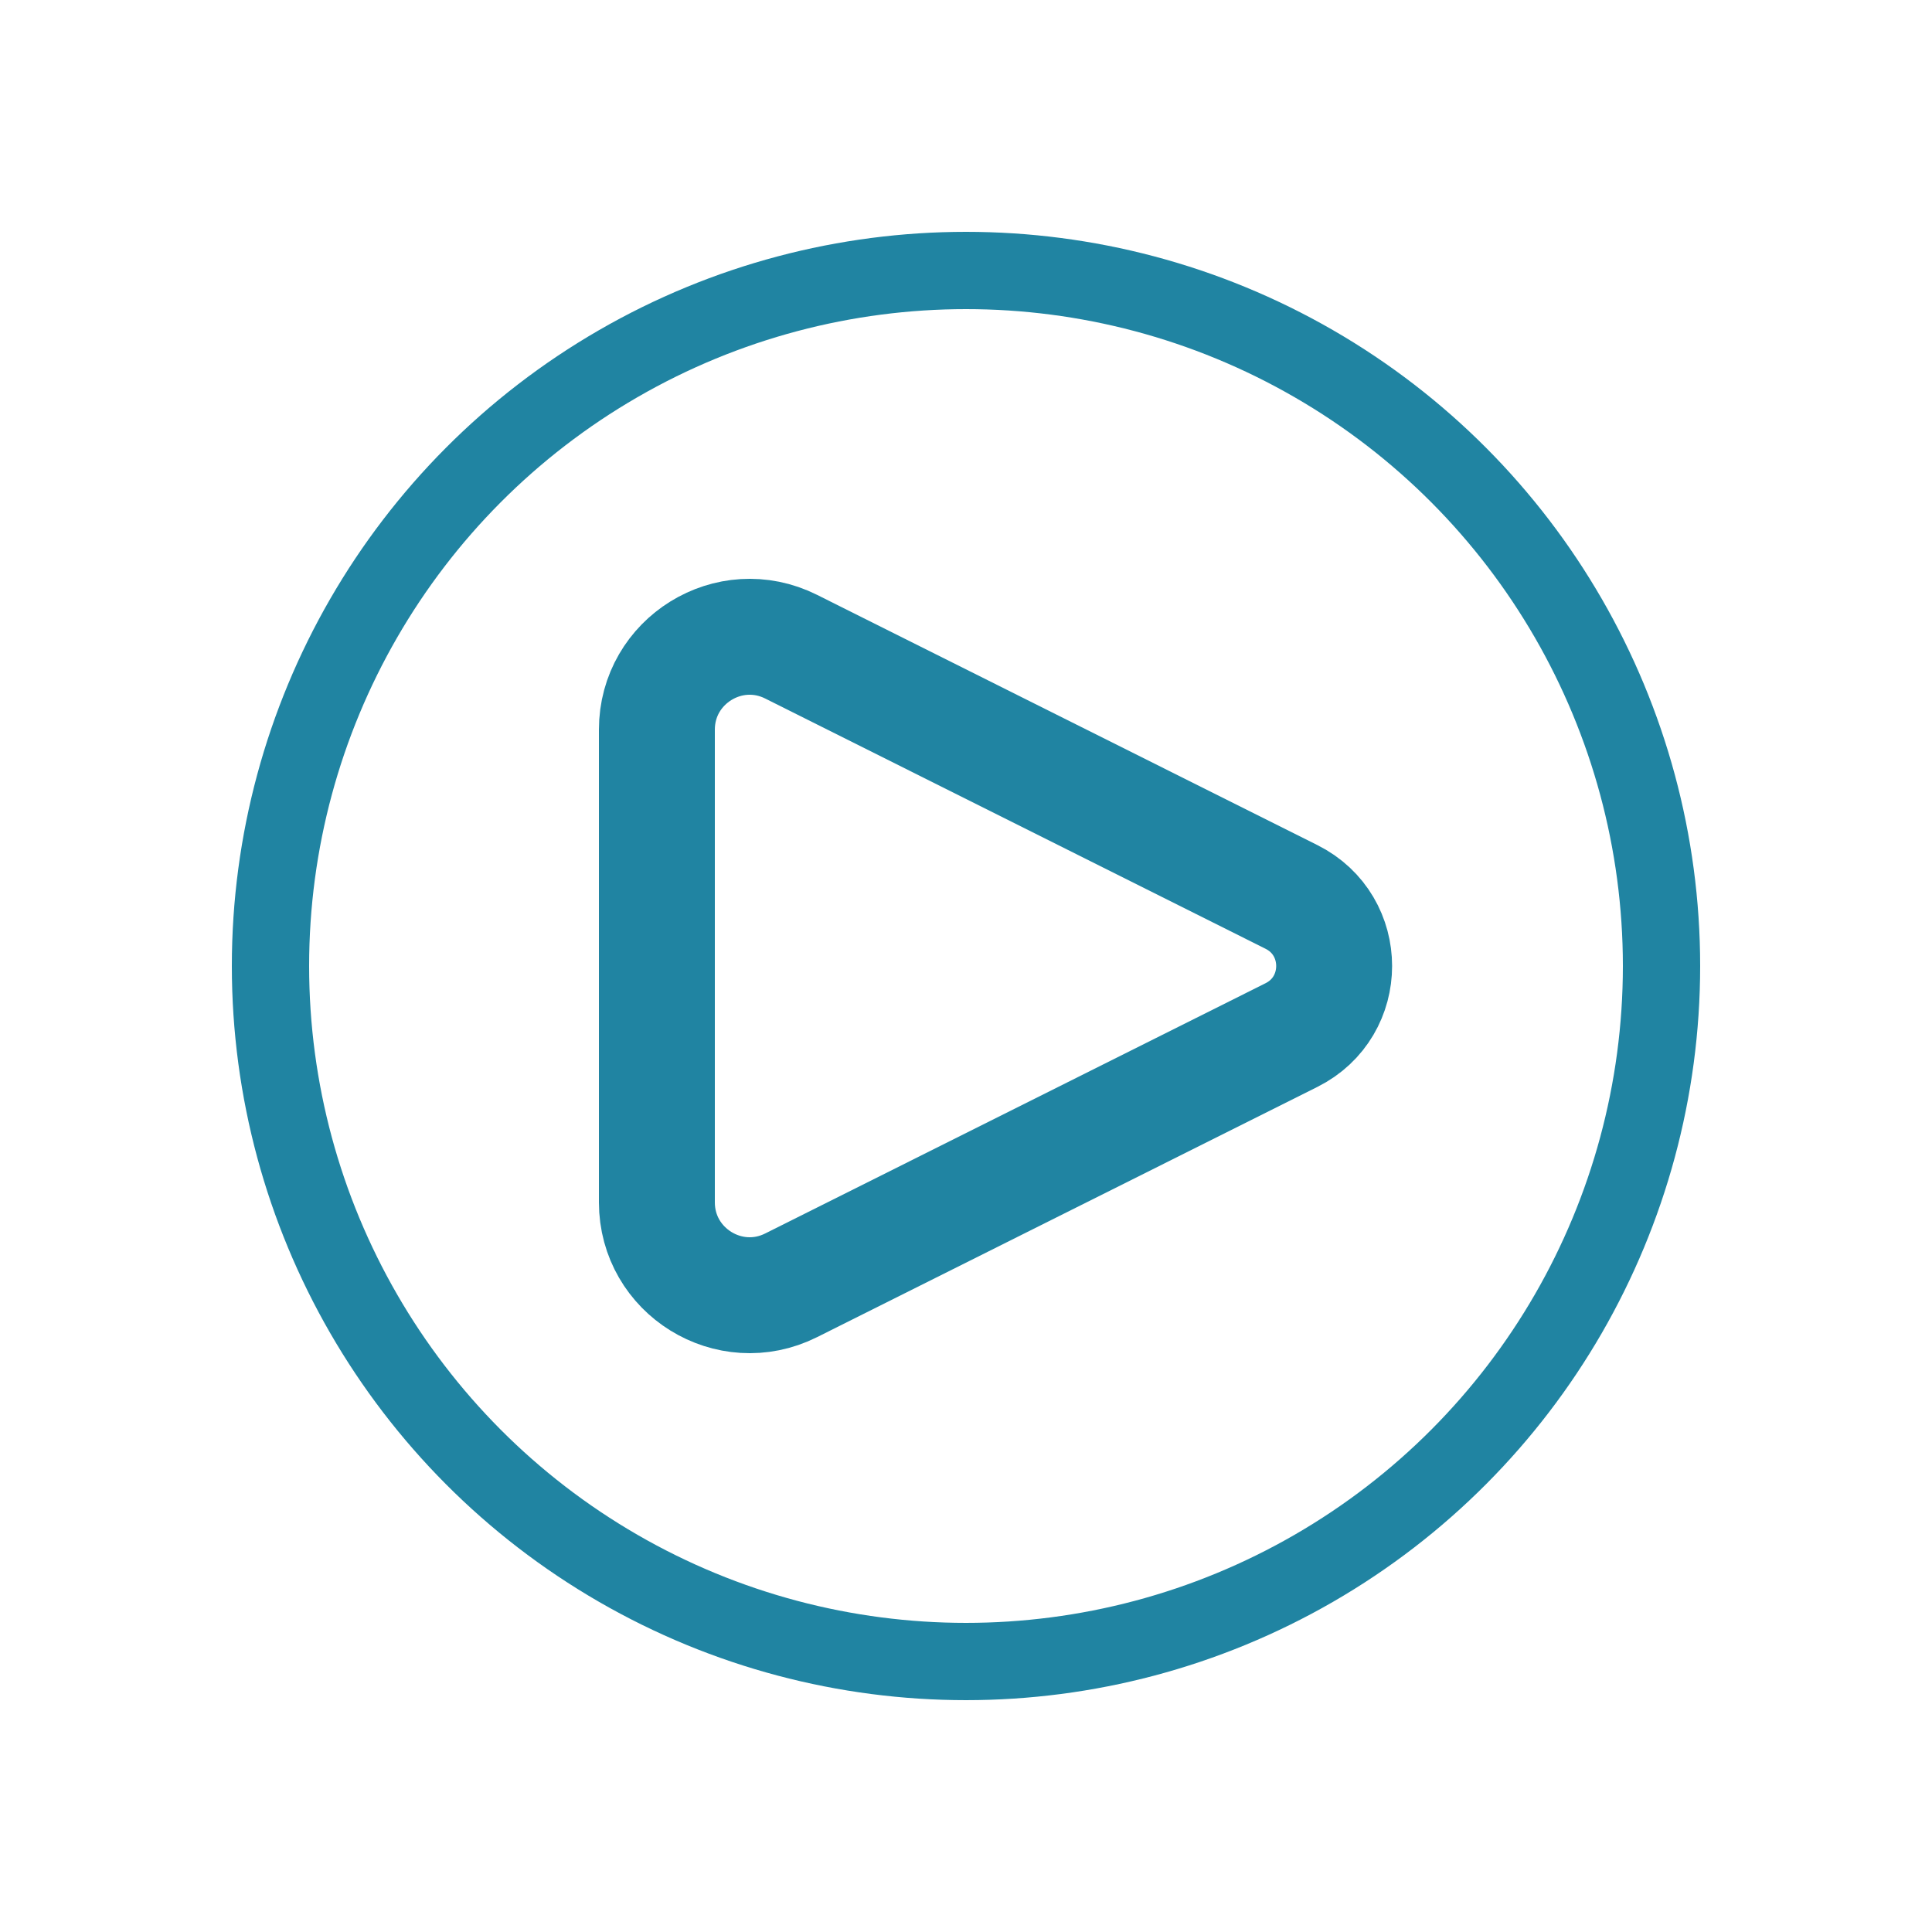 <svg width="25" height="25" viewBox="0 0 25 25" fill="none" xmlns="http://www.w3.org/2000/svg">
<path d="M16.711 11.606L10.237 8.368C9.439 7.969 8.5 8.55 8.5 9.442V15.558C8.5 16.45 9.439 17.031 10.237 16.632L16.711 13.394C17.448 13.026 17.448 11.974 16.711 11.606Z" stroke="#2084A2" stroke-width="1.5" stroke-linecap="round" stroke-linejoin="round"/>
<circle cx="12.5" cy="12.5" r="9" stroke="#2084A2"/>
</svg>
